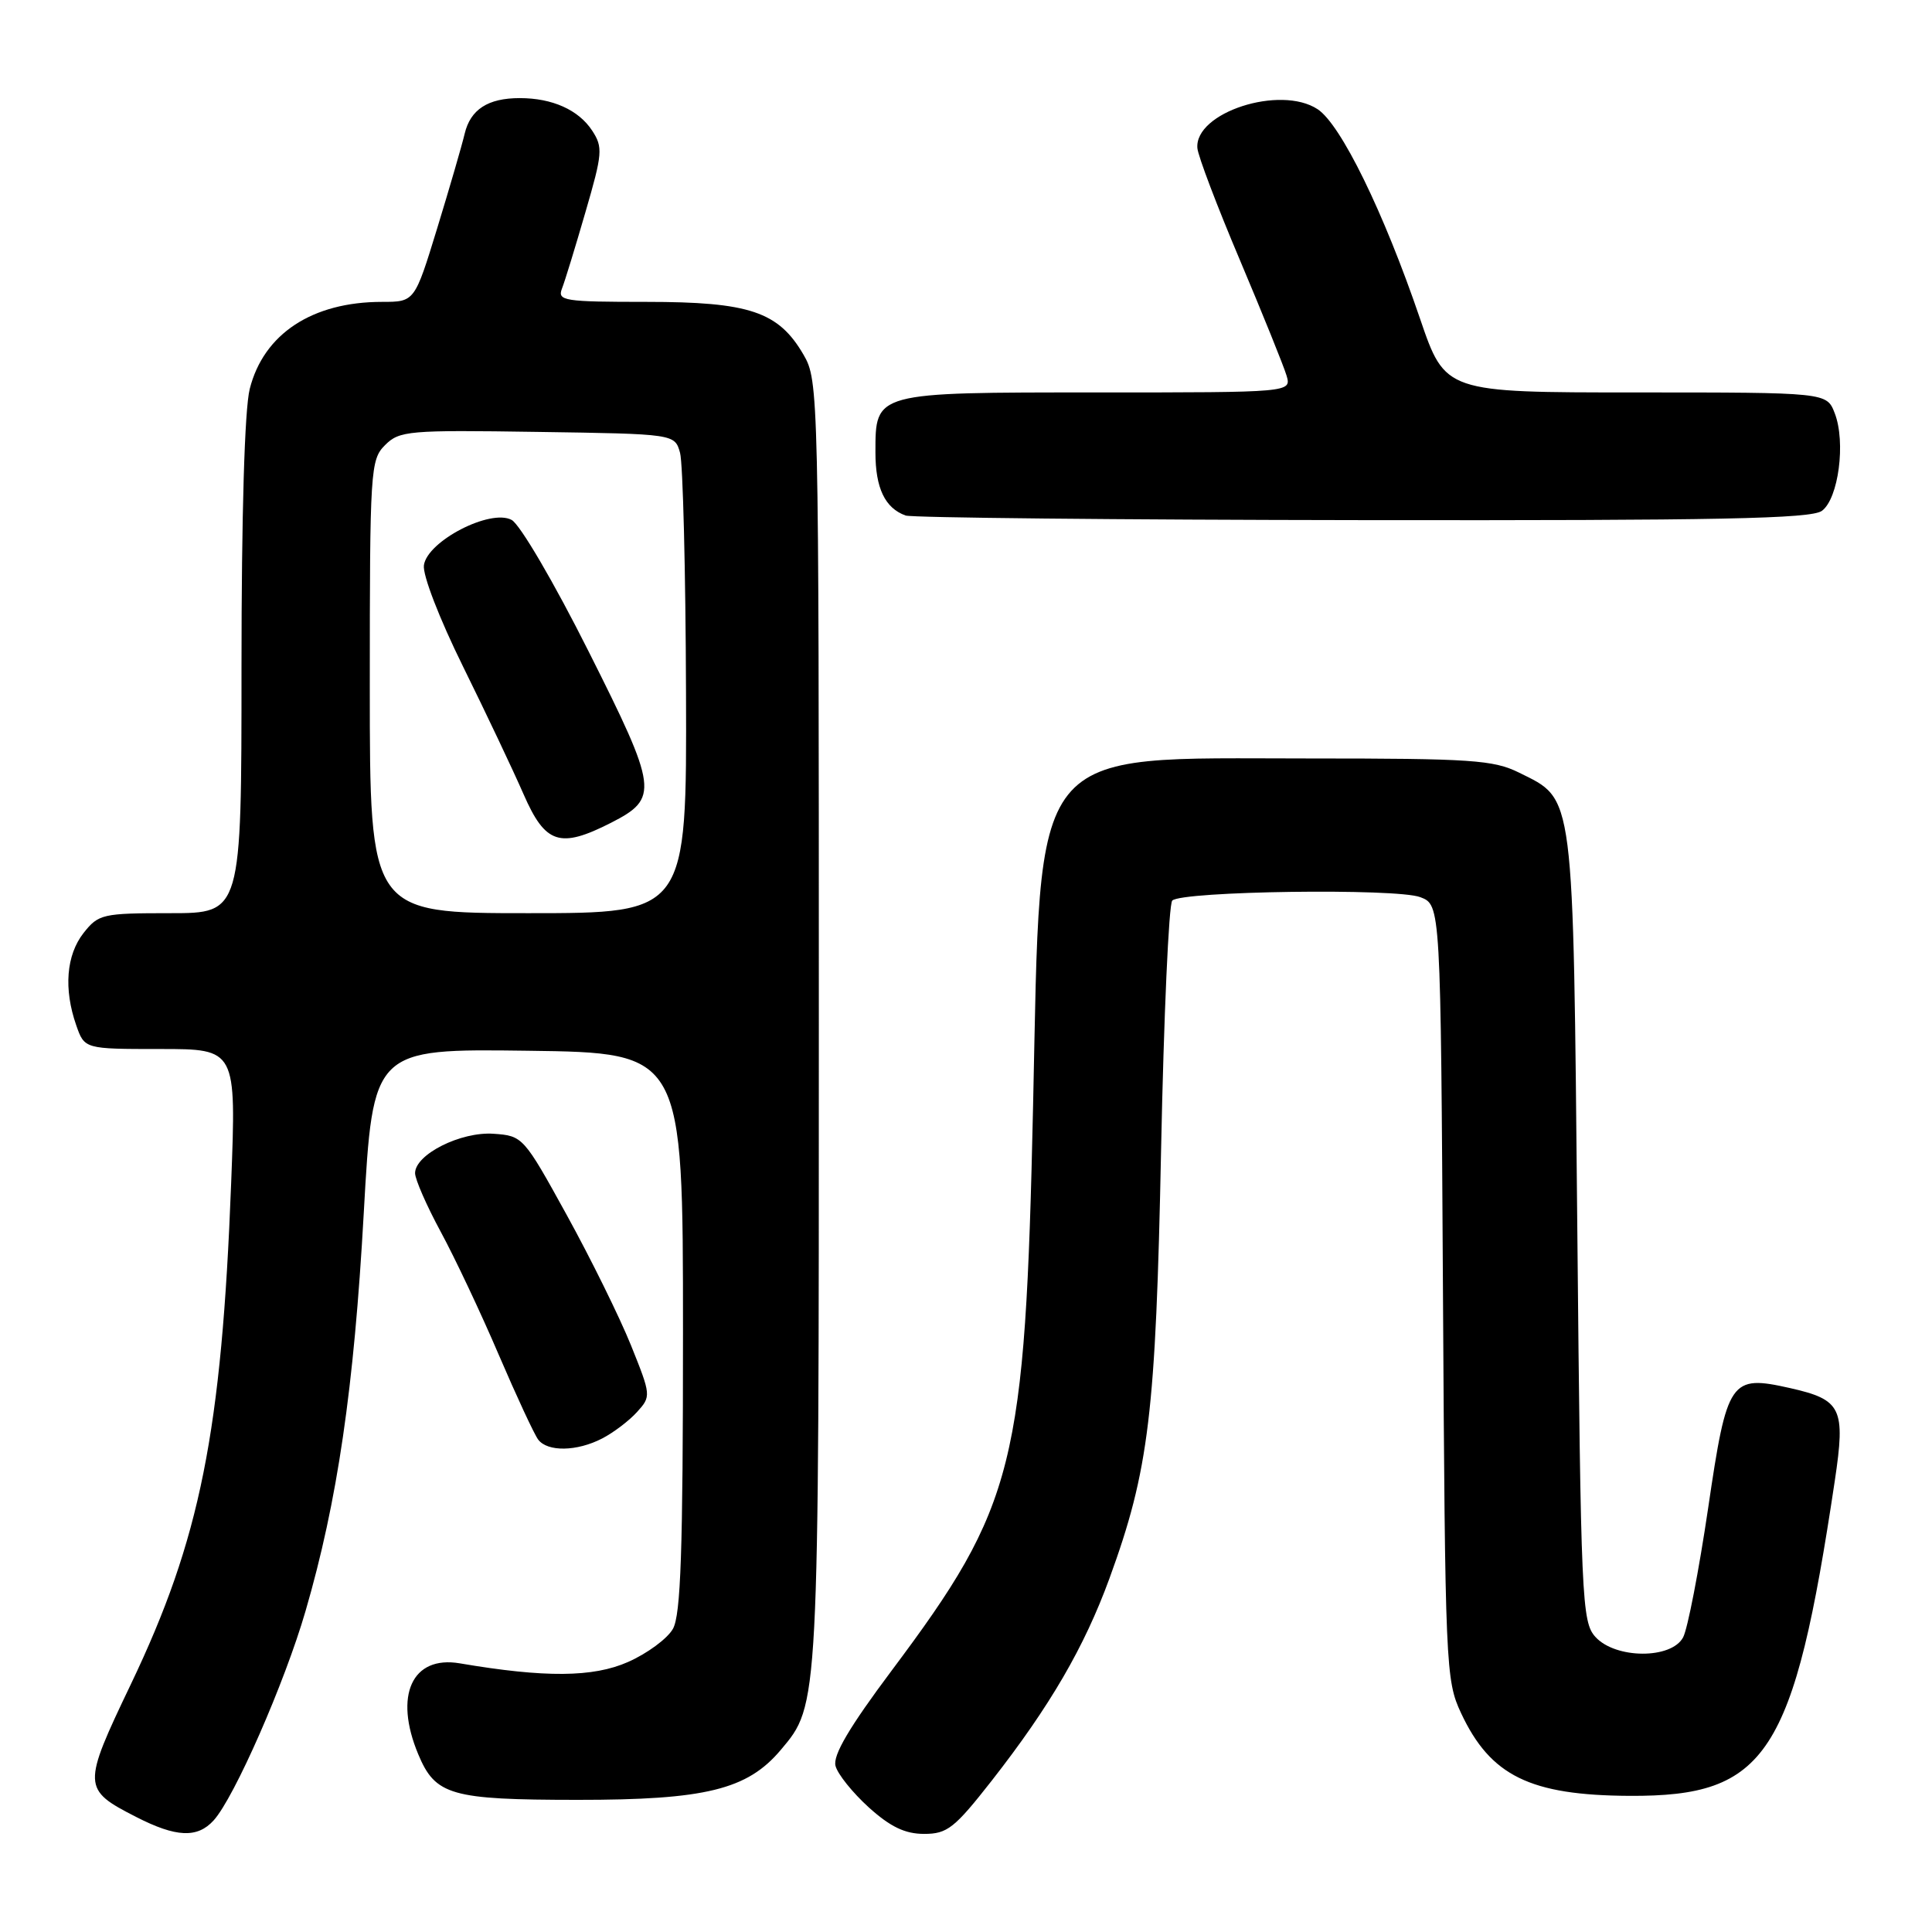 <?xml version="1.0" encoding="UTF-8" standalone="no"?>
<!DOCTYPE svg PUBLIC "-//W3C//DTD SVG 1.1//EN" "http://www.w3.org/Graphics/SVG/1.1/DTD/svg11.dtd" >
<svg xmlns="http://www.w3.org/2000/svg" xmlns:xlink="http://www.w3.org/1999/xlink" version="1.1" viewBox="0 0 256 256">
 <g >
 <path fill="currentColor"
d=" M 28.31 241.21 C 31.05 238.19 37.72 222.99 40.48 213.49 C 44.71 198.97 46.91 183.94 48.20 160.73 C 49.42 138.96 49.42 138.96 69.96 139.23 C 90.50 139.50 90.50 139.50 90.50 176.50 C 90.50 205.53 90.21 214.01 89.16 215.84 C 88.43 217.13 85.76 219.10 83.22 220.22 C 78.60 222.27 72.20 222.32 60.92 220.40 C 54.60 219.33 52.16 224.66 55.42 232.45 C 57.69 237.89 59.74 238.48 76.50 238.49 C 93.46 238.50 99.02 237.14 103.45 231.88 C 108.54 225.83 108.50 226.57 108.50 135.50 C 108.50 51.84 108.47 50.44 106.47 47.00 C 103.15 41.29 99.31 40.00 85.64 40.00 C 74.76 40.00 73.84 39.86 74.46 38.25 C 74.84 37.29 76.24 32.72 77.58 28.09 C 79.84 20.33 79.91 19.51 78.46 17.30 C 76.66 14.56 73.19 13.00 68.87 13.00 C 64.65 13.00 62.34 14.50 61.57 17.72 C 61.21 19.25 59.57 24.89 57.93 30.25 C 54.94 40.00 54.94 40.00 50.62 40.00 C 41.37 40.00 34.93 44.24 33.09 51.54 C 32.41 54.24 32.00 68.18 32.00 88.44 C 32.00 121.00 32.00 121.00 22.57 121.00 C 13.58 121.00 13.05 121.12 11.07 123.63 C 8.78 126.55 8.42 131.04 10.10 135.85 C 11.20 139.00 11.20 139.00 21.25 139.00 C 31.31 139.00 31.31 139.00 30.63 156.75 C 29.37 189.78 26.53 203.95 17.34 223.17 C 10.88 236.67 10.89 237.10 18.03 240.75 C 23.34 243.47 26.15 243.59 28.31 241.21 Z  M 131.40 235.96 C 139.14 226.06 143.67 218.27 147.00 209.17 C 152.25 194.78 153.15 187.30 153.85 152.33 C 154.21 134.64 154.87 119.79 155.33 119.33 C 156.59 118.07 185.06 117.67 188.20 118.88 C 190.90 119.91 190.90 119.91 191.20 171.21 C 191.49 220.93 191.56 222.64 193.60 227.00 C 197.49 235.31 202.74 237.89 215.93 237.96 C 234.13 238.05 237.67 232.62 243.12 196.21 C 244.56 186.59 244.02 185.47 237.20 183.93 C 229.27 182.15 228.85 182.76 226.34 199.82 C 225.11 208.13 223.62 215.84 223.02 216.96 C 221.46 219.87 214.06 219.83 211.40 216.90 C 209.60 214.90 209.47 212.14 209.00 162.65 C 208.44 104.31 208.66 106.05 201.29 102.38 C 197.89 100.70 195.00 100.50 173.50 100.50 C 135.97 100.50 137.96 98.00 136.89 146.45 C 135.84 194.29 134.55 199.44 118.15 221.36 C 112.53 228.87 110.34 232.59 110.71 233.99 C 110.99 235.08 112.98 237.55 115.12 239.49 C 117.98 242.07 119.92 243.00 122.45 243.00 C 125.52 243.00 126.47 242.25 131.40 235.96 Z  M 79.80 190.60 C 81.29 189.83 83.36 188.26 84.41 187.10 C 86.29 185.02 86.28 184.90 83.60 178.24 C 82.10 174.53 78.28 166.77 75.10 161.00 C 69.39 150.63 69.27 150.50 65.41 150.23 C 61.06 149.92 55.00 152.97 55.00 155.45 C 55.00 156.27 56.53 159.76 58.40 163.22 C 60.27 166.67 63.73 174.00 66.08 179.50 C 68.44 185.00 70.79 190.06 71.31 190.75 C 72.55 192.40 76.45 192.34 79.80 190.60 Z  M 241.41 67.69 C 243.61 66.08 244.60 58.59 243.11 54.75 C 242.05 52.00 242.05 52.00 216.77 52.00 C 191.50 52.00 191.50 52.00 188.17 42.25 C 183.34 28.07 177.67 16.49 174.59 14.47 C 169.64 11.22 158.26 14.91 158.66 19.63 C 158.74 20.66 161.28 27.35 164.31 34.50 C 167.33 41.65 170.10 48.51 170.47 49.75 C 171.13 52.00 171.13 52.00 145.40 52.00 C 115.78 52.00 116.00 51.94 116.00 59.96 C 116.00 64.68 117.27 67.33 120.00 68.31 C 120.83 68.60 148.08 68.88 180.56 68.92 C 227.79 68.98 239.98 68.74 241.41 67.69 Z  M 49.00 91.00 C 49.00 62.22 49.08 60.92 51.02 58.98 C 52.93 57.07 54.11 56.97 71.23 57.23 C 89.41 57.50 89.41 57.50 90.11 60.00 C 90.49 61.38 90.85 75.66 90.90 91.75 C 91.00 121.00 91.00 121.00 70.00 121.00 C 49.00 121.00 49.00 121.00 49.00 91.00 Z  M 80.97 109.02 C 87.33 105.77 87.18 104.59 78.00 86.33 C 73.42 77.20 68.90 69.48 67.79 68.89 C 64.98 67.38 56.63 71.69 56.17 74.89 C 55.98 76.18 58.22 81.97 61.36 88.33 C 64.39 94.47 68.00 102.09 69.38 105.25 C 72.26 111.84 74.19 112.47 80.97 109.02 Z "/>
</g>
</svg>